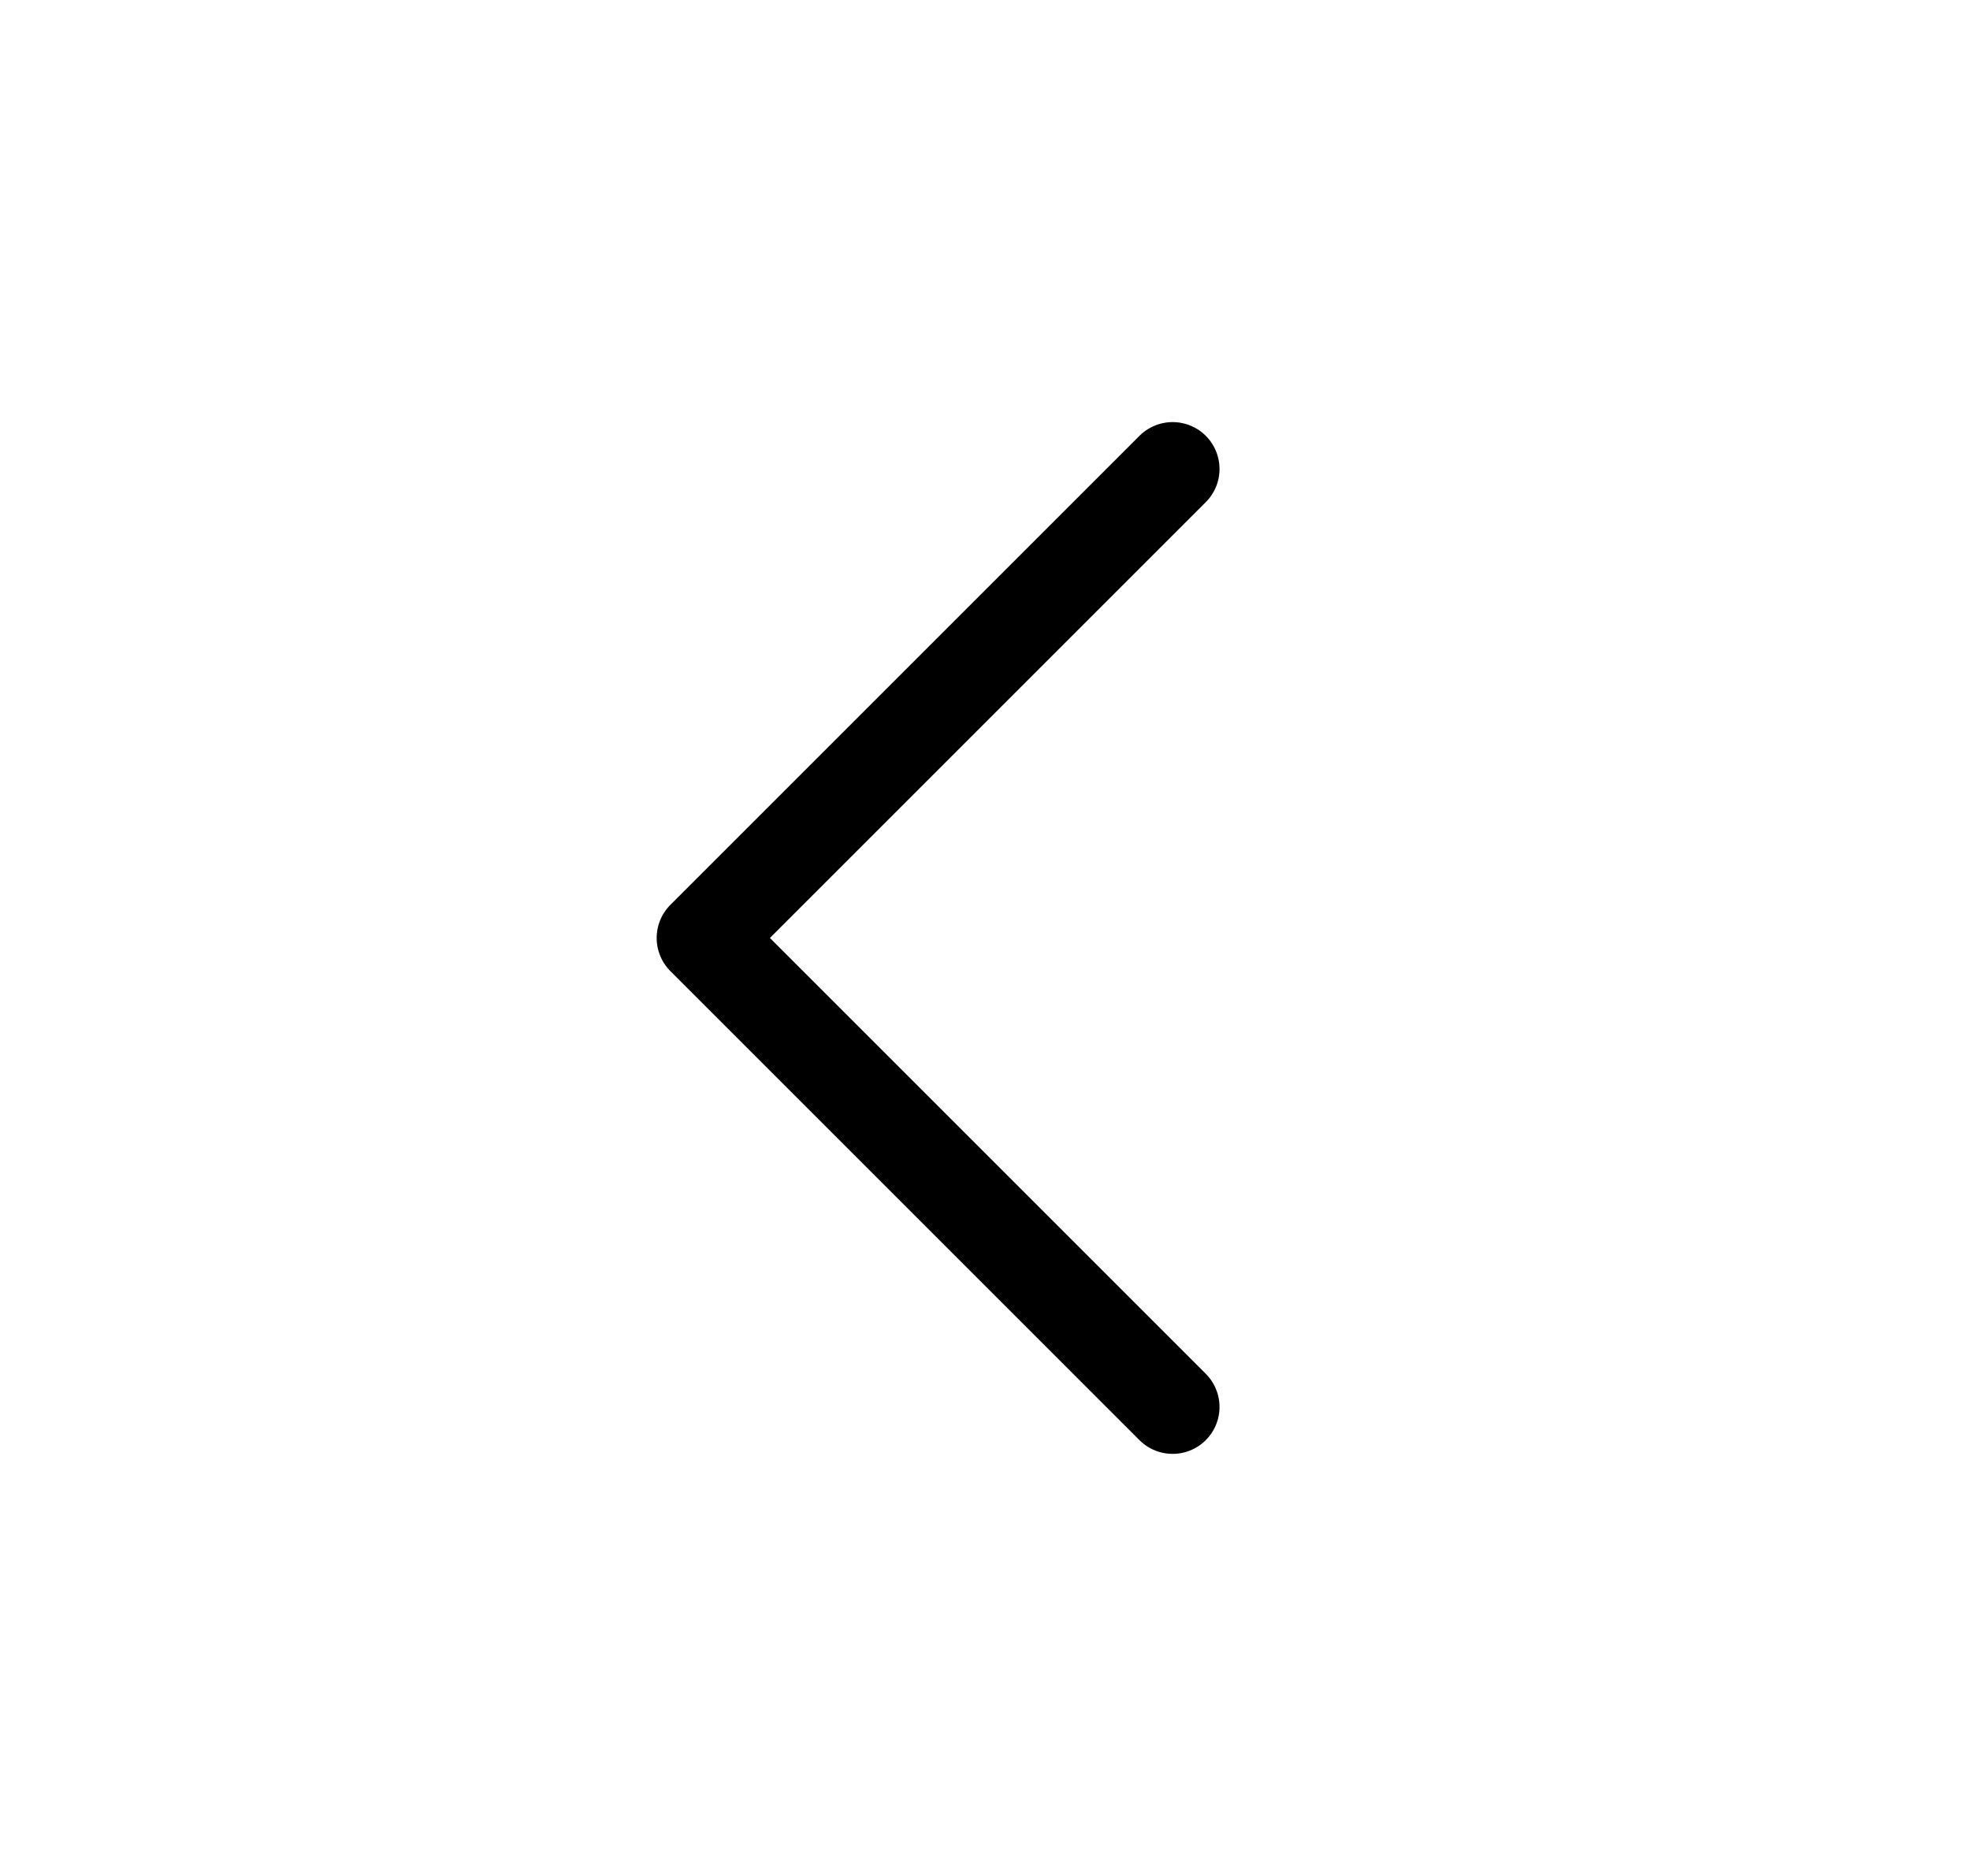 <svg width="21" height="20" viewBox="0 0 21 20" fill="none" xmlns="http://www.w3.org/2000/svg">
<path d="M12.5 5L7.5 10L12.5 15" stroke="black" stroke-linecap="round" stroke-linejoin="round"/>
</svg>
